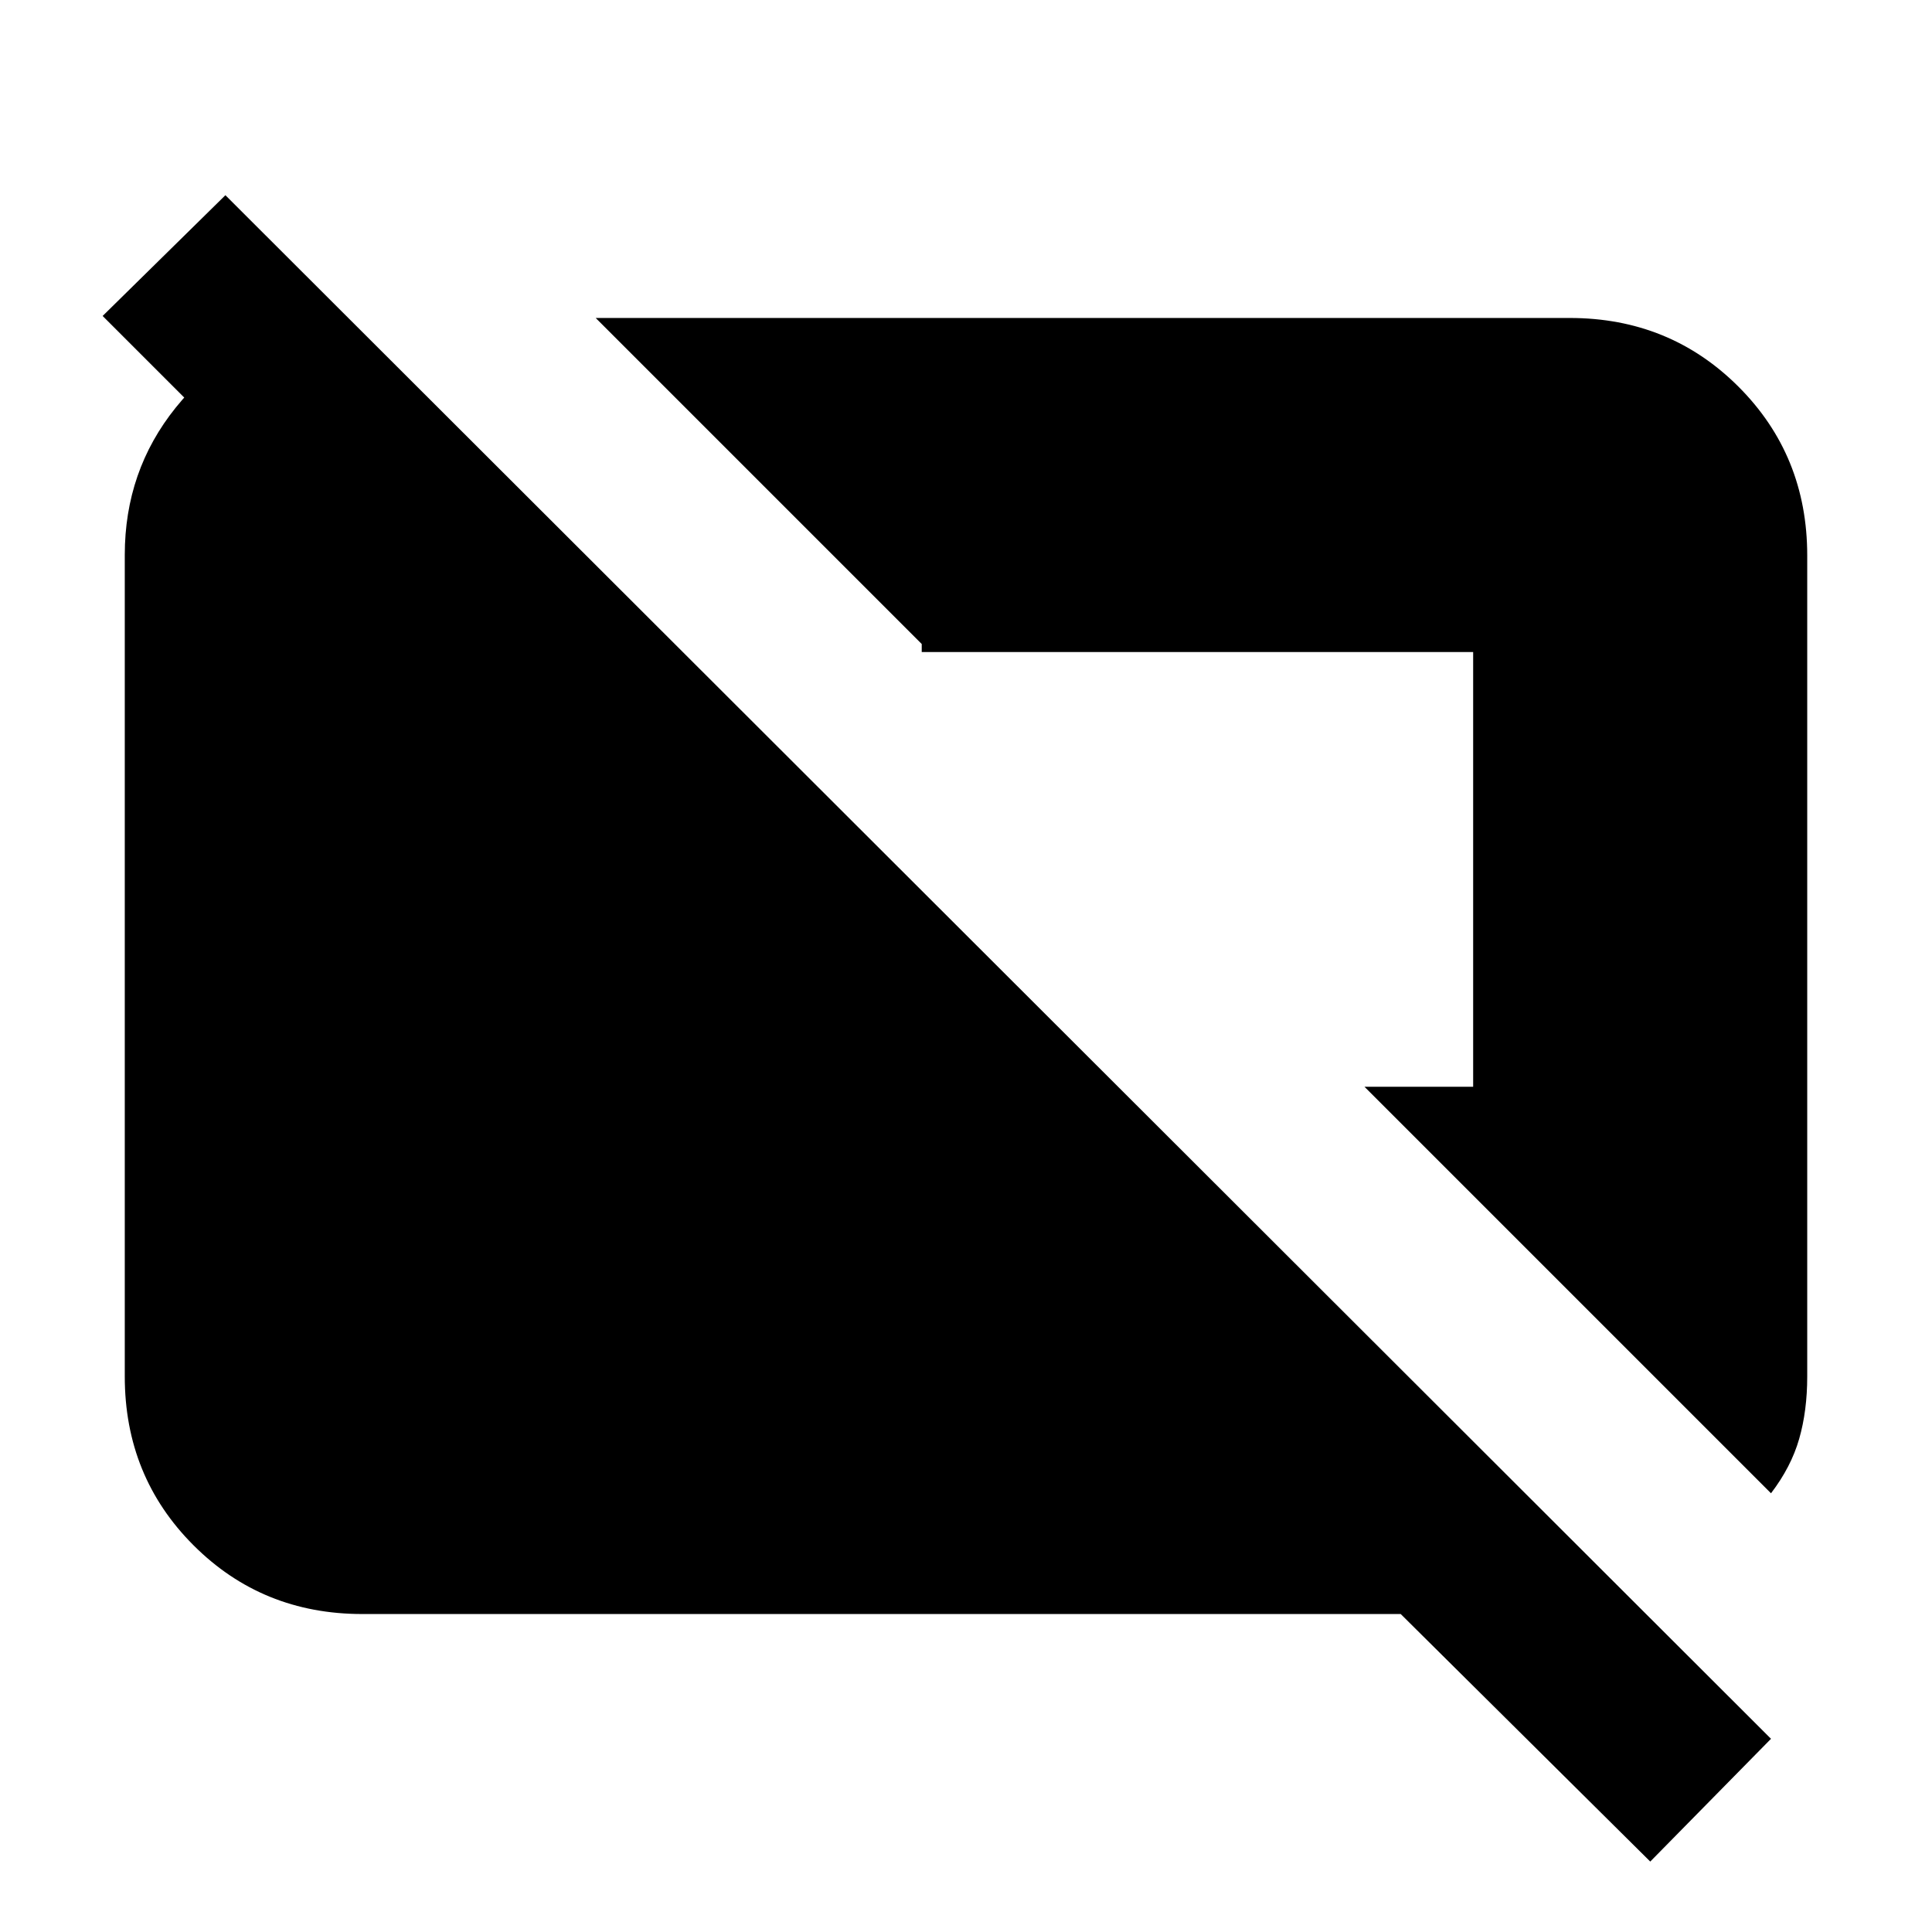 <svg xmlns="http://www.w3.org/2000/svg" height="20" viewBox="0 -960 960 960" width="20"><path d="M820-35 696-158H180q-49.7 0-83.85-34.162Q62-226.324 62-276.04v-408.243Q62-726 87.356-757.5T151-799h25l121 121H176L51-803l61-60L880-96l-60 61Zm60-183L678-420h54v-216H458v-4L296-802h484q49.7 0 83.85 34.15Q898-733.7 898-684v408q0 17-4 30.963-4 13.963-14 27.037Z"/></svg>